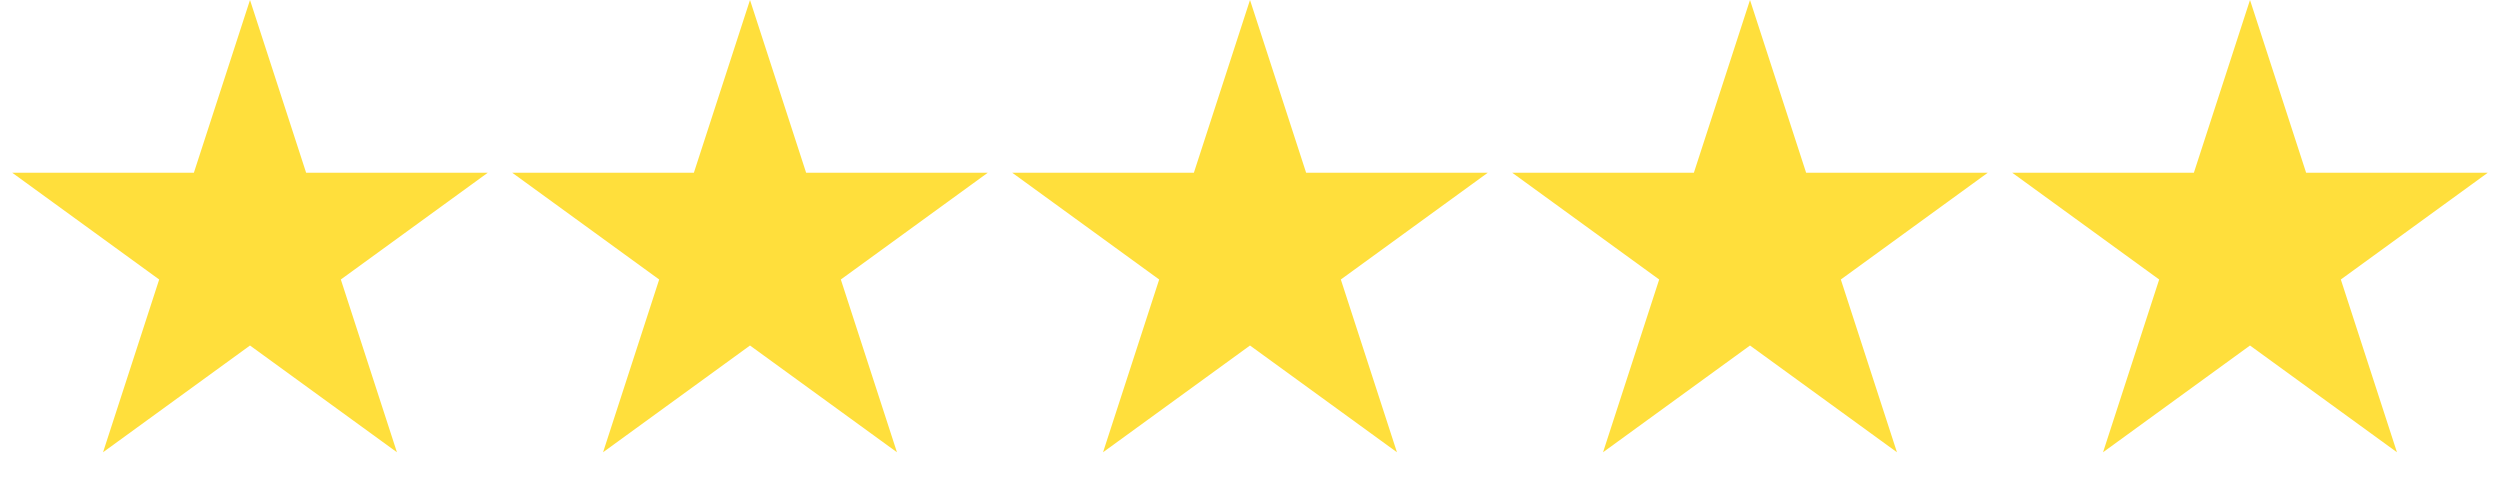 <svg width="115" height="23" viewBox="0 0 115 23" fill="none" xmlns="http://www.w3.org/2000/svg">
<path d="M11.5 0L14.082 7.946H22.437L15.678 12.857L18.259 20.804L11.5 15.893L4.74 20.804L7.322 12.857L0.563 7.946H8.918L11.5 0Z" fill="#FFDF3C"/>
<path d="M34.5 0L37.082 7.946H45.437L38.678 12.857L41.26 20.804L34.5 15.893L27.741 20.804L30.322 12.857L23.563 7.946H31.918L34.5 0Z" fill="#FFDF3C"/>
<path d="M57.5 0L60.082 7.946H68.437L61.678 12.857L64.26 20.804L57.5 15.893L50.74 20.804L53.322 12.857L46.563 7.946H54.918L57.5 0Z" fill="#FFDF3C"/>
<path d="M80.5 0L83.082 7.946H91.437L84.678 12.857L87.26 20.804L80.5 15.893L73.74 20.804L76.322 12.857L69.563 7.946H77.918L80.5 0Z" fill="#FFDF3C"/>
<path d="M103.5 0L106.082 7.946H114.437L107.678 12.857L110.26 20.804L103.5 15.893L96.74 20.804L99.322 12.857L92.563 7.946H100.918L103.5 0Z" fill="#FFDF3C"/>
</svg>
